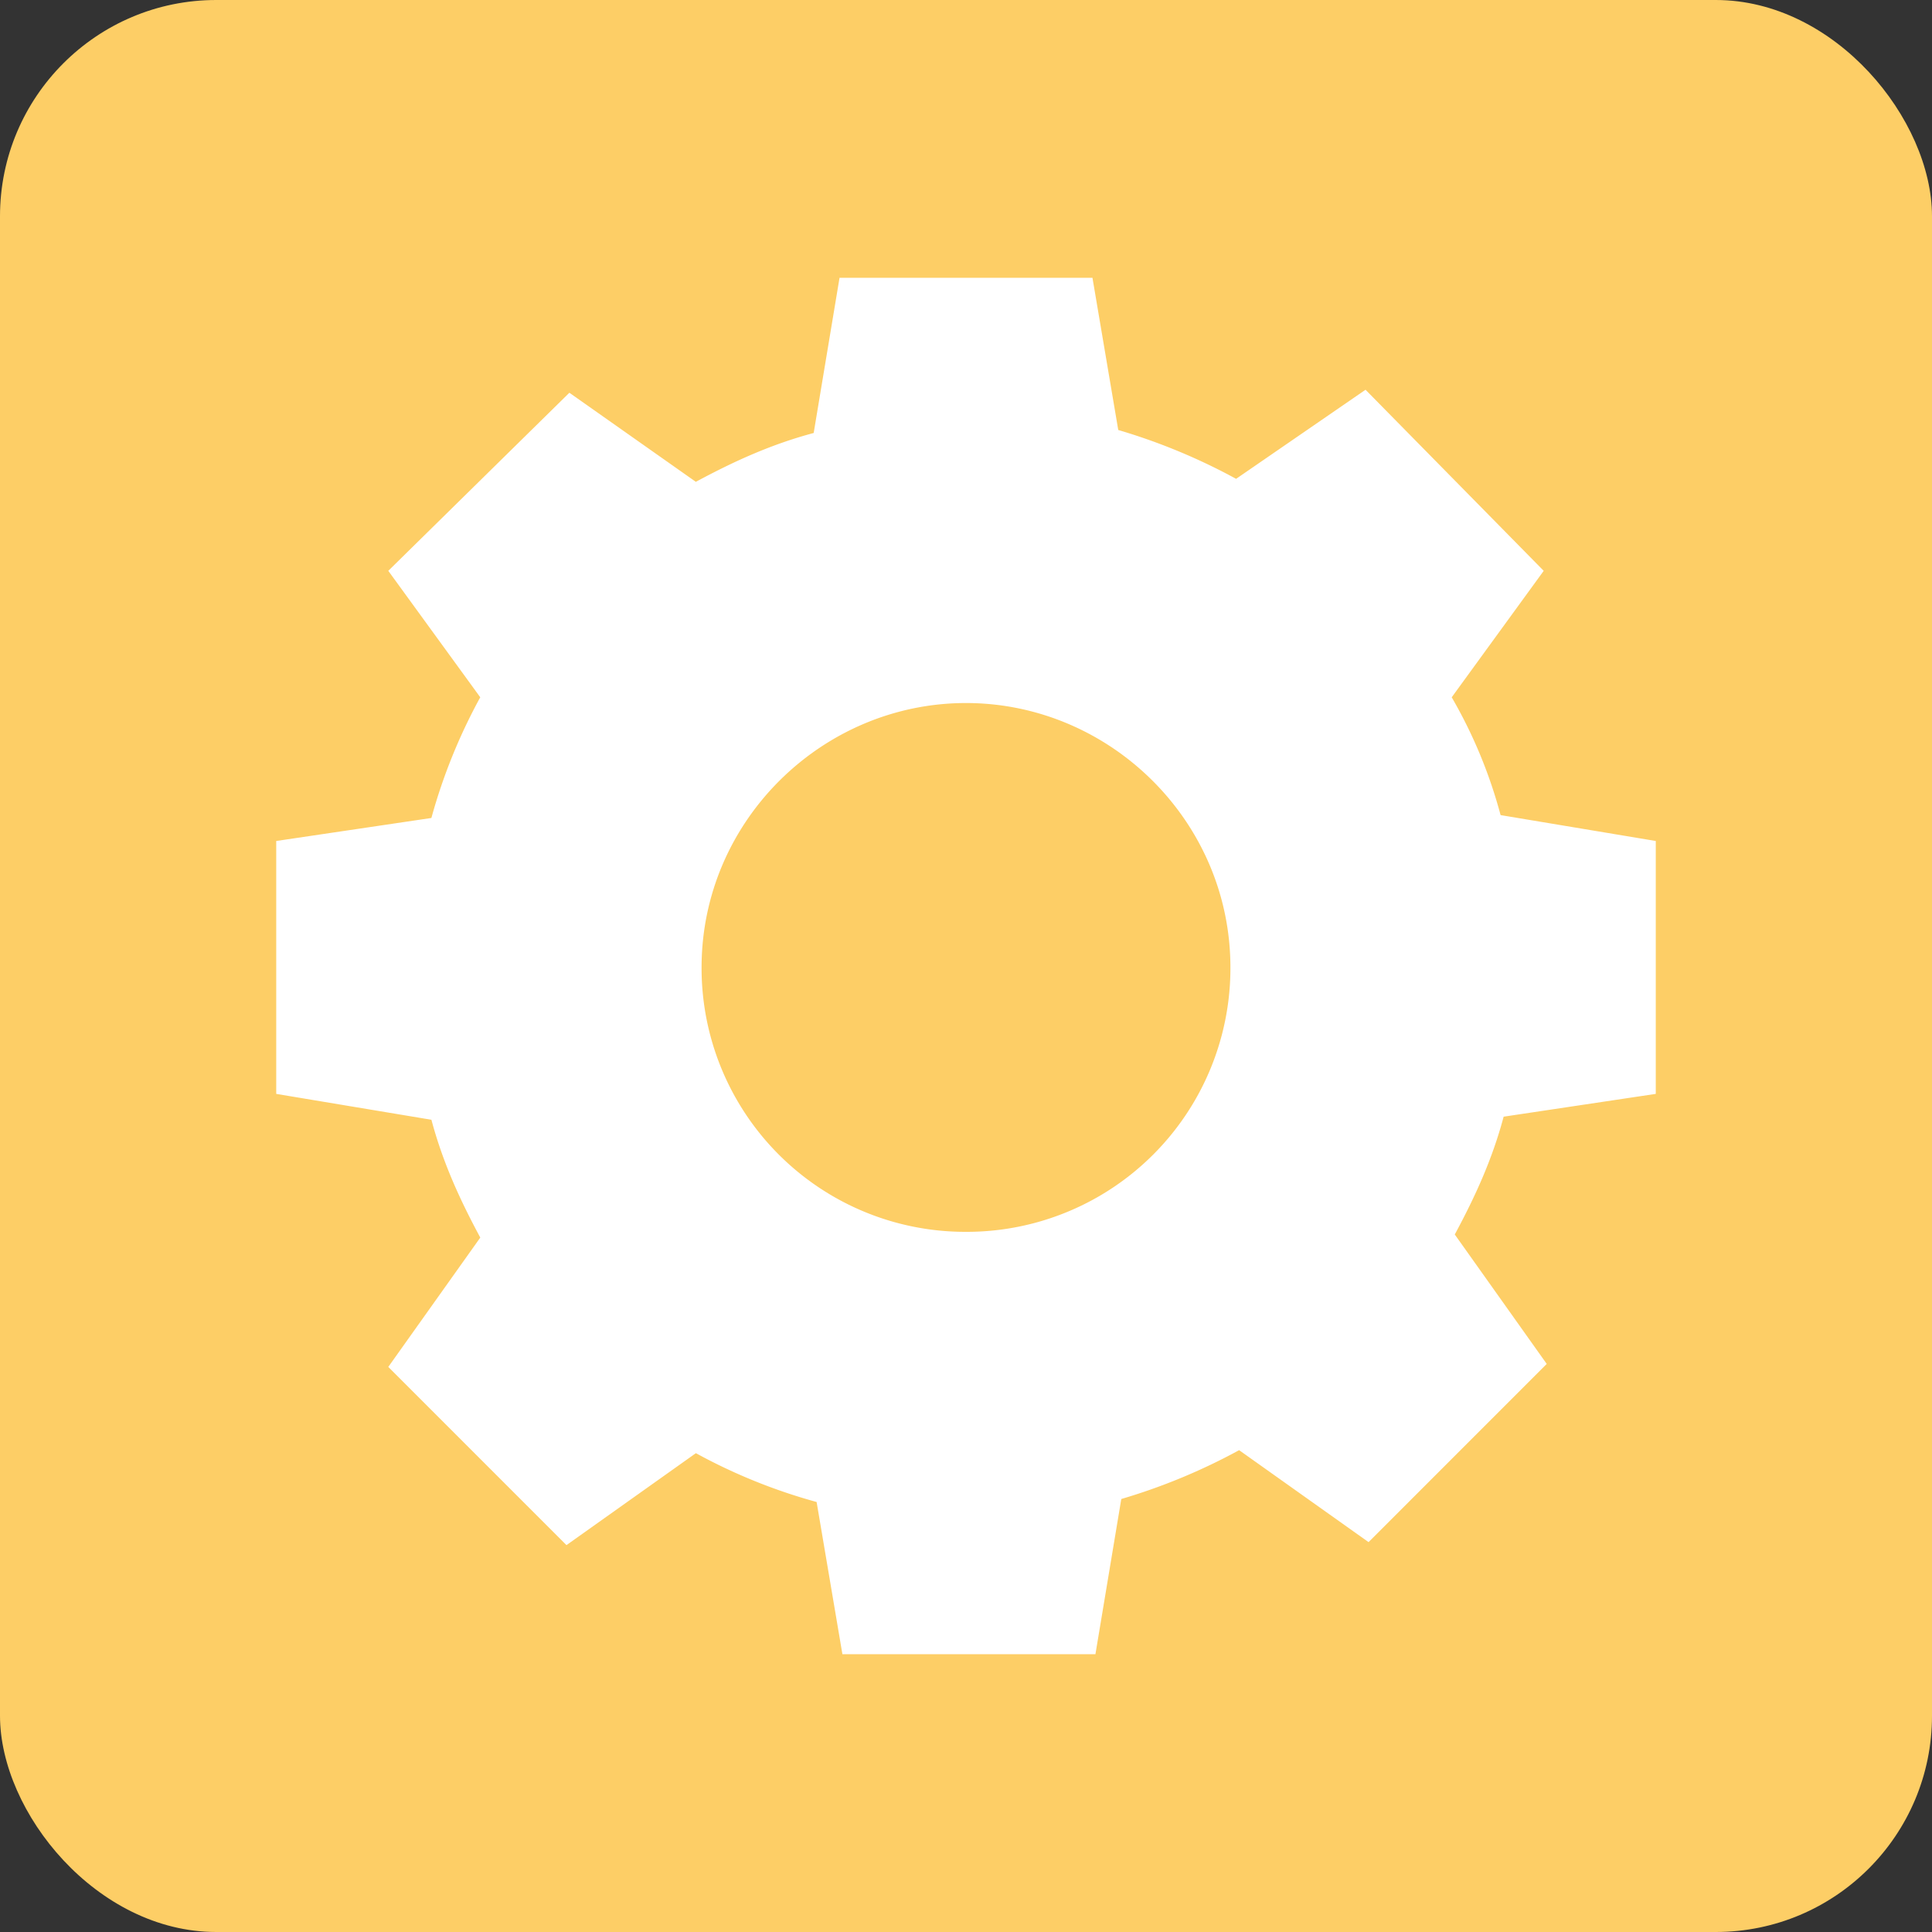 <svg id="Layer_1" data-name="Layer 1" xmlns="http://www.w3.org/2000/svg" viewBox="0 0 612 612">
  <rect x="0" y="0" width="612" height="612" fill="#333333" stroke="none"/>
  <title>GearProperties</title>
  <rect width="612" height="612" rx="68.5" ry="68.5" fill="#FDCE66"/>
  <path d="M524.5,346.51V266.4l-49.16-8.2a153.08,153.08,0,0,0-15.48-37.32L489,180.82l-56.44-57.36-41,28.22a190.15,190.15,0,0,0-37.33-15.47L346.06,88H265.94l-8.19,49.16c-13.66,3.64-25.49,9.1-37.33,15.47l-40.06-28.22L123,180.82l29.13,40.06a177.55,177.55,0,0,0-15.48,38.23L87.5,266.4v80.11l49.16,8.2c3.64,13.65,9.11,25.49,15.48,37.32L123,433l56.44,56.45,41-29.13a177.1,177.1,0,0,0,38.24,15.47L266.85,524H347l8.19-49.16a190.15,190.15,0,0,0,37.33-15.47l41,29.13,56.44-56.45-29.13-41c6.37-11.83,11.84-23.67,15.48-37.32ZM306,390.21a83.53,83.53,0,0,1-83.76-83.75c0-46.44,38.24-83.76,83.76-83.76s83.76,37.32,83.76,83.76A83.53,83.53,0,0,1,306,390.21Z" transform="translate(0 0)" fill="#fff"/>
</svg>

